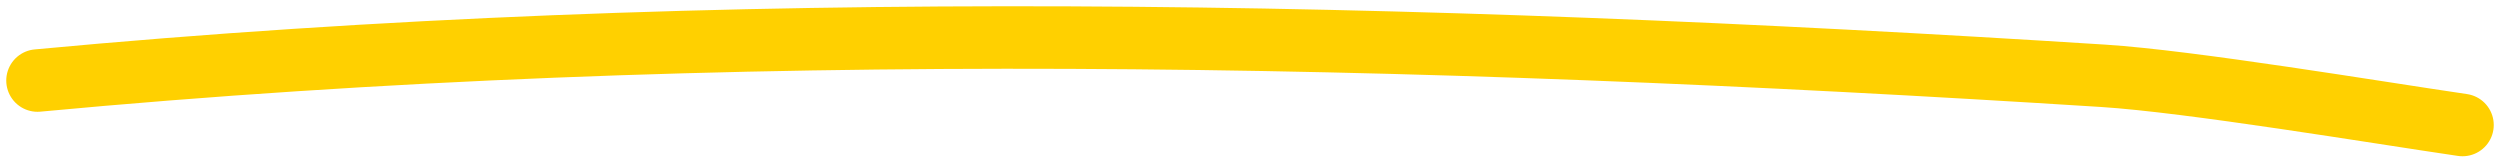 <svg width="200" height="13" viewBox="0 0 200 13" fill="none" xmlns="http://www.w3.org/2000/svg">
<path d="M3 6.443C58.004 1.288 113.124 2.567 168.235 6.063C175.222 6.506 190.112 8.992 197 10" stroke="#FFD000" stroke-width="5" stroke-linecap="round" stroke-linejoin="round"/>
</svg>
